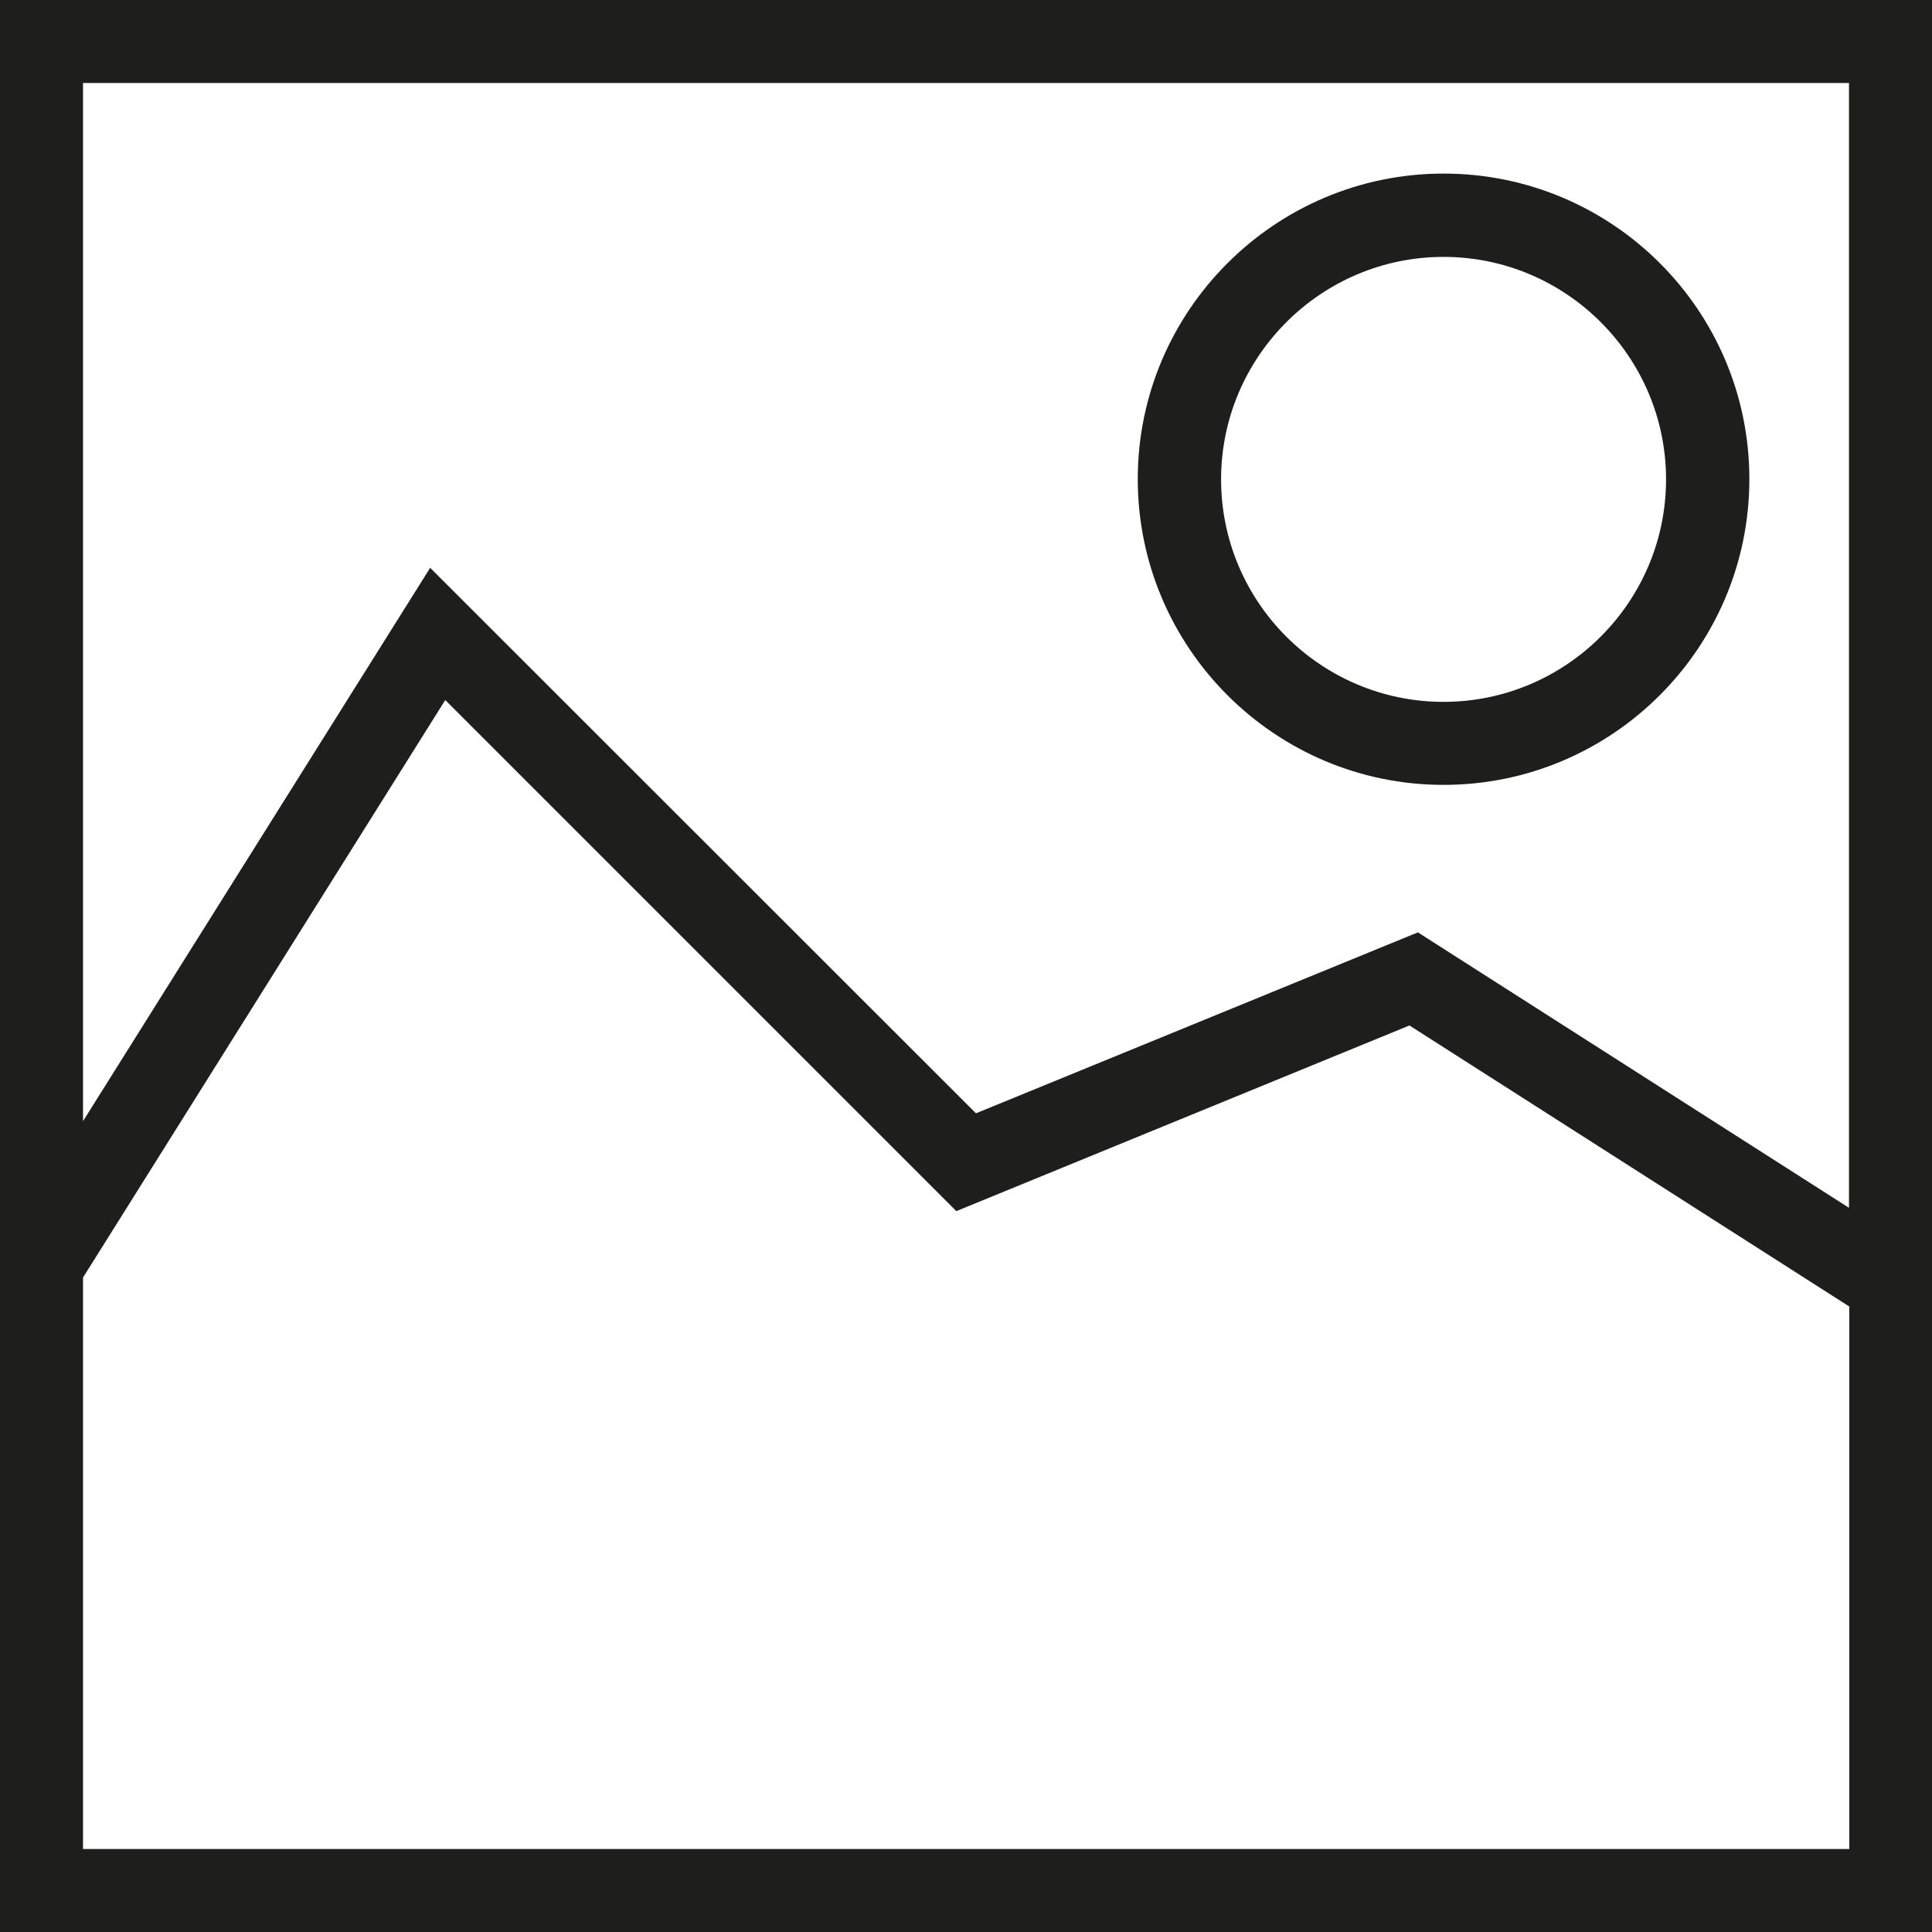 <?xml version="1.0" encoding="UTF-8"?>
<svg id="Ebene_2" xmlns="http://www.w3.org/2000/svg" viewBox="0 0 64 64">
  <defs>
    <style>
      .cls-1 {
        fill: #1e1e1c;
      }
    </style>
  </defs>
  <g id="_x33_219">
    <path class="cls-1" d="M0,0v64h64V0H0ZM61.25,61.25H2.75v-18.93l12-19.13,16.93,16.93,15.01-6.15,14.57,9.31v17.97ZM46.96,30.89l-14.63,5.99L14.25,18.81,2.75,37.14V2.75h58.5v37.26l-14.29-9.13ZM47.82,5.75c-5.58,0-10.13,4.54-10.13,10.12s4.54,10.13,10.13,10.13,10.13-4.54,10.13-10.13-4.54-10.12-10.13-10.12ZM47.82,23.25c-4.07,0-7.37-3.31-7.37-7.37s3.31-7.37,7.37-7.37,7.37,3.31,7.37,7.37-3.31,7.37-7.37,7.37Z"/>
  </g>
</svg>